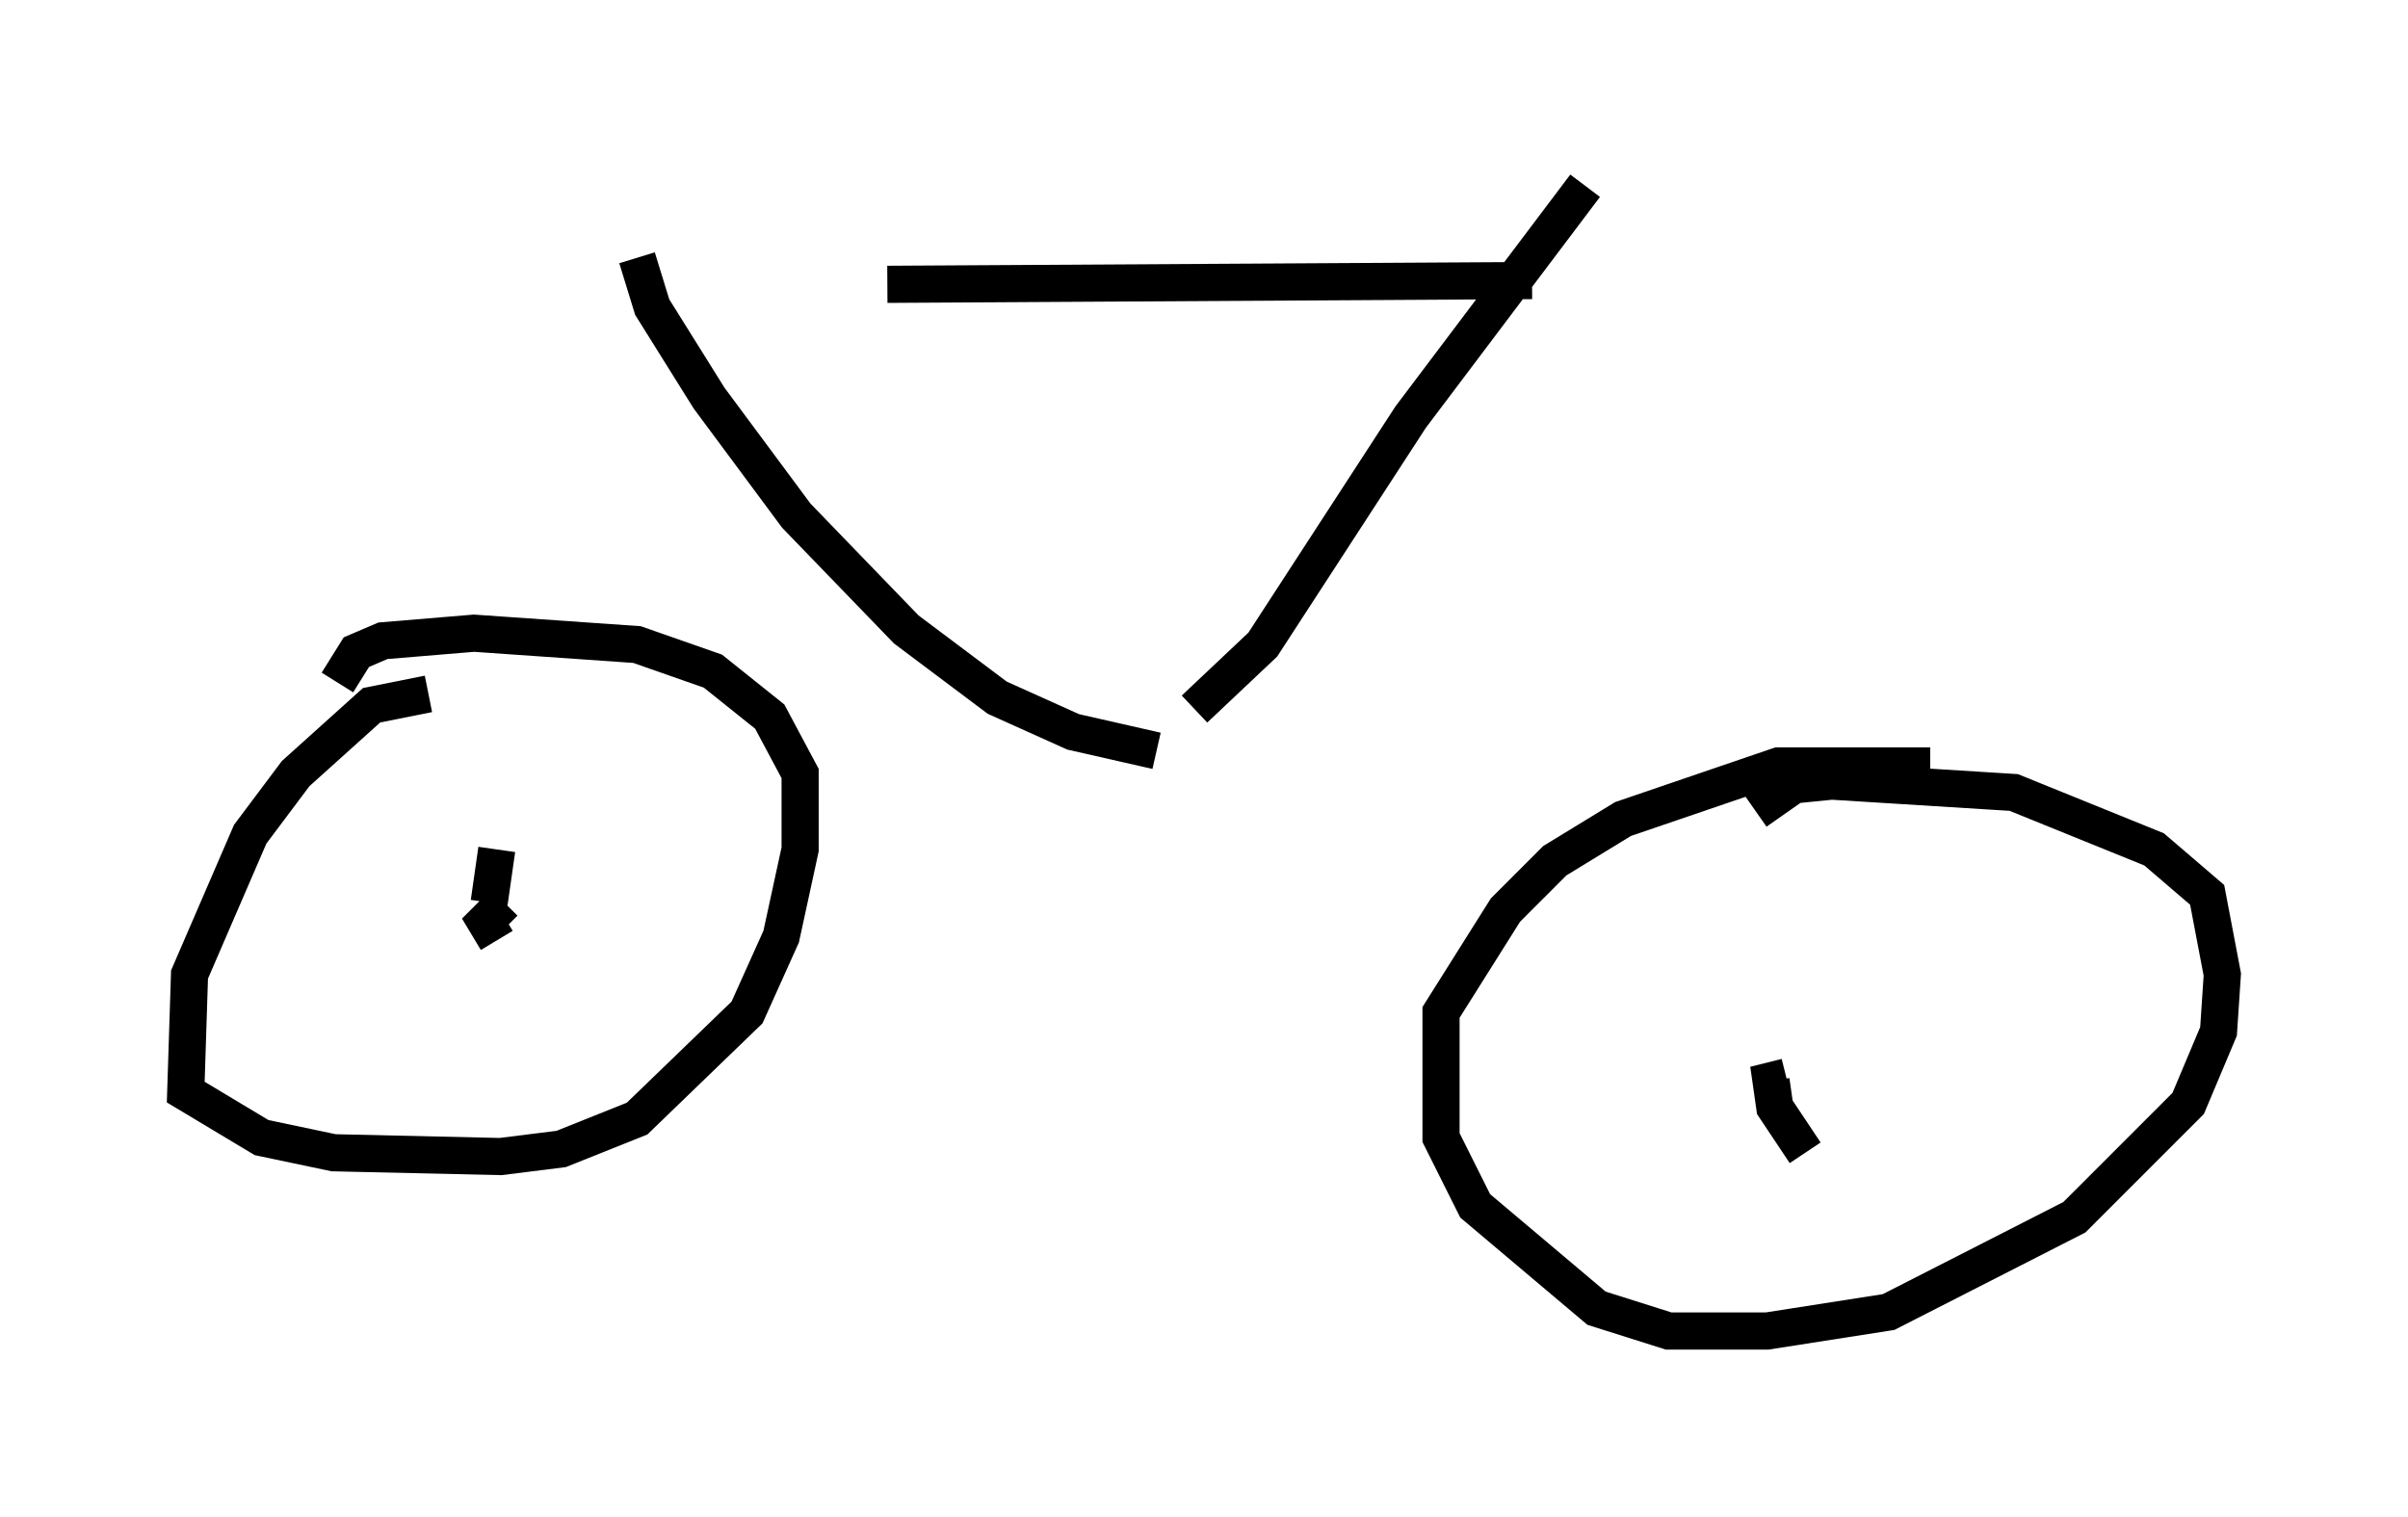 <?xml version="1.0" encoding="utf-8" ?>
<svg baseProfile="full" height="40.83" version="1.1" width="64.819" xmlns="http://www.w3.org/2000/svg" xmlns:ev="http://www.w3.org/2001/xml-events" xmlns:xlink="http://www.w3.org/1999/xlink"><defs /><rect fill="white" height="40.83" width="64.819" x="0" y="0" /><path d="M16.536, 8.369 m7.35, -0.715 l17.354, -0.102 m-24.092, -0.613 l0.408, 1.327 1.531, 2.45 l2.348, 3.165 2.96, 3.063 l2.45, 1.838 2.042, 0.919 l2.246, 0.51 m11.536, -15.211 l-4.696, 6.227 -3.981, 6.125 l-1.838, 1.735 m-20.621, -0.408 l-1.531, 0.306 -2.042, 1.838 l-1.225, 1.633 -1.633, 3.777 l-0.102, 3.165 2.042, 1.225 l1.94, 0.408 4.492, 0.102 l1.633, -0.204 2.042, -0.817 l2.96, -2.858 0.919, -2.042 l0.51, -2.348 0.0, -2.042 l-0.817, -1.531 -1.531, -1.225 l-2.042, -0.715 -4.39, -0.306 l-2.45, 0.204 -0.715, 0.306 l-0.51, 0.817 m42.875, 2.246 l-4.083, 0.0 -4.185, 1.429 l-1.838, 1.123 -1.327, 1.327 l-1.735, 2.756 0.0, 3.369 l0.919, 1.838 3.267, 2.756 l1.94, 0.613 2.654, 0.0 l3.267, -0.51 5.002, -2.552 l3.063, -3.063 0.817, -1.94 l0.102, -1.531 -0.408, -2.144 l-1.429, -1.225 -3.777, -1.531 l-4.9, -0.306 -1.021, 0.102 l-1.021, 0.715 m1.327, 9.188 l-0.817, -1.225 -0.102, -0.715 l0.408, -0.102 m-34.709, -3.675 l-0.306, -0.51 0.51, -0.51 m-0.408, 0.0 l0.204, -1.429 " fill="none" stroke="black" stroke-width="1" /></svg>